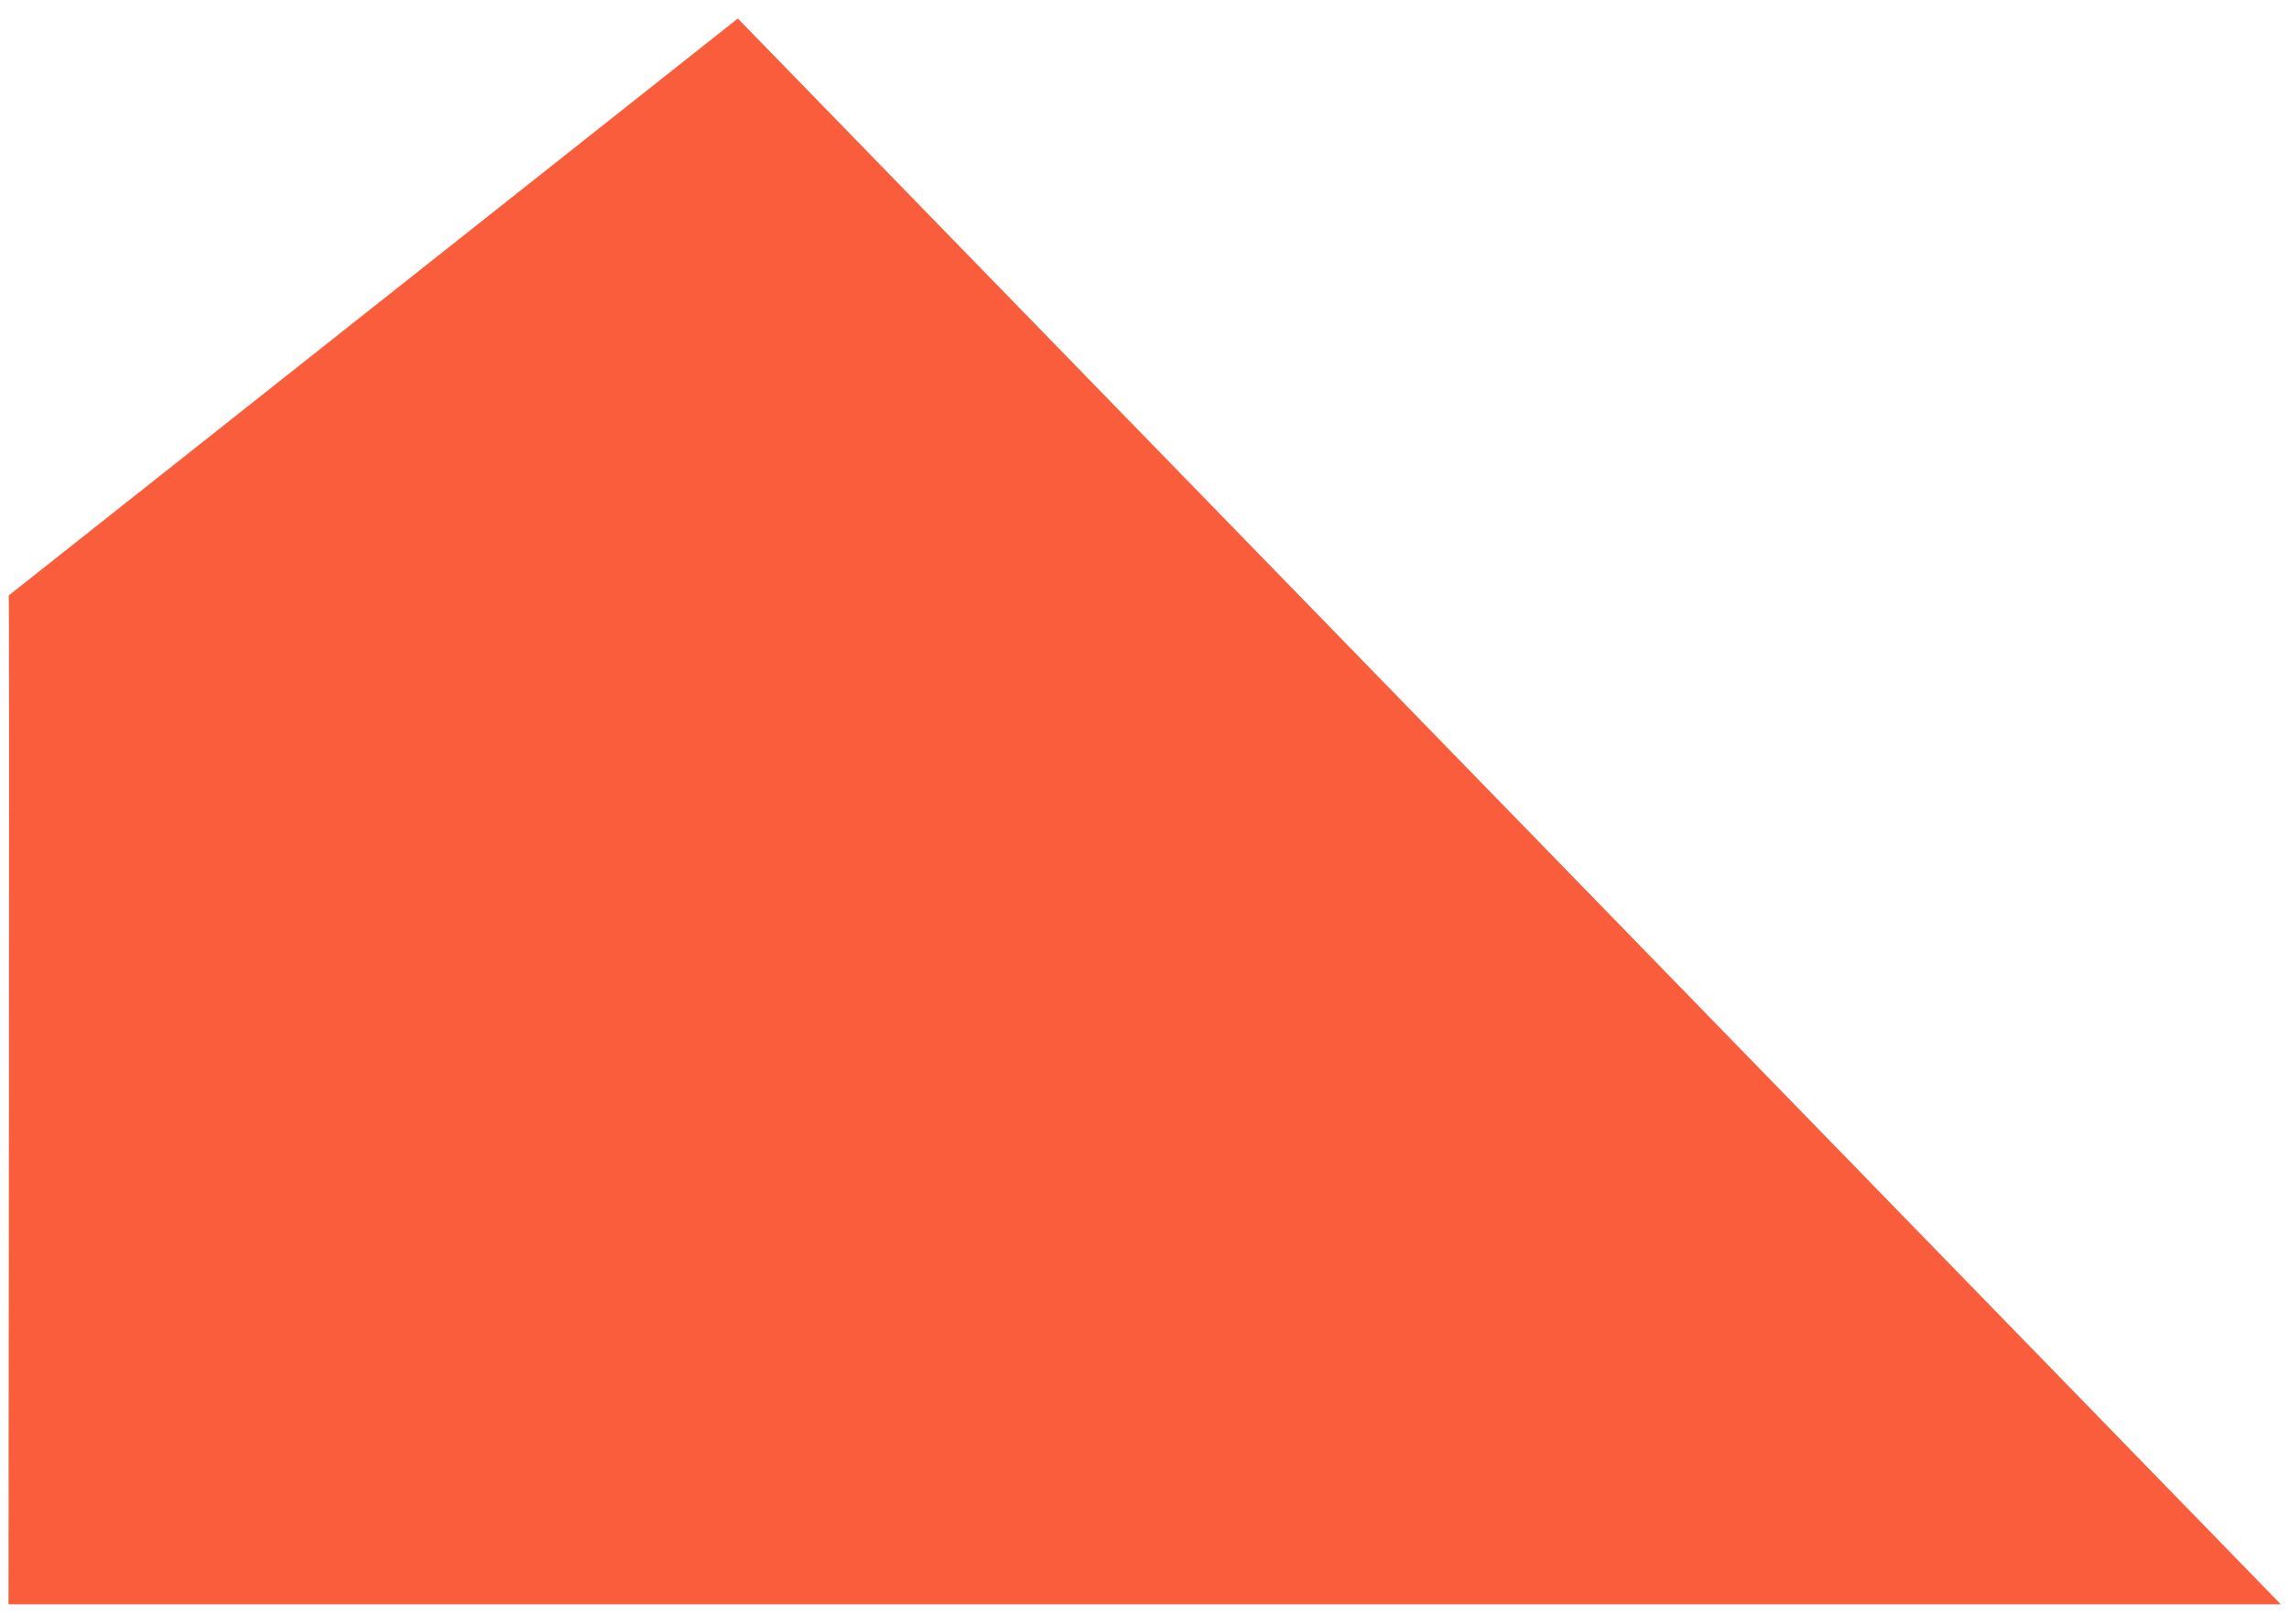<?xml version="1.0" encoding="UTF-8"?>
<svg xmlns="http://www.w3.org/2000/svg" version="1.1" viewBox="0 0 1025 727.5">
  <defs>
    <style>
      .cls-1 {
        fill: #F95D3B;
      }
    </style>
  </defs>
  <!-- Generator: Adobe Illustrator 28.7.1, SVG Export Plug-In . SVG Version: 1.2.0 Build 142)  -->
  <g>
    <g id="Layer_1">
      <path class="cls-1" d="M3.9,266.7L330.4,8.3l690.9,710.2H3.8s.5-451.4.1-451.8Z"/>
    </g>
  </g>
</svg>